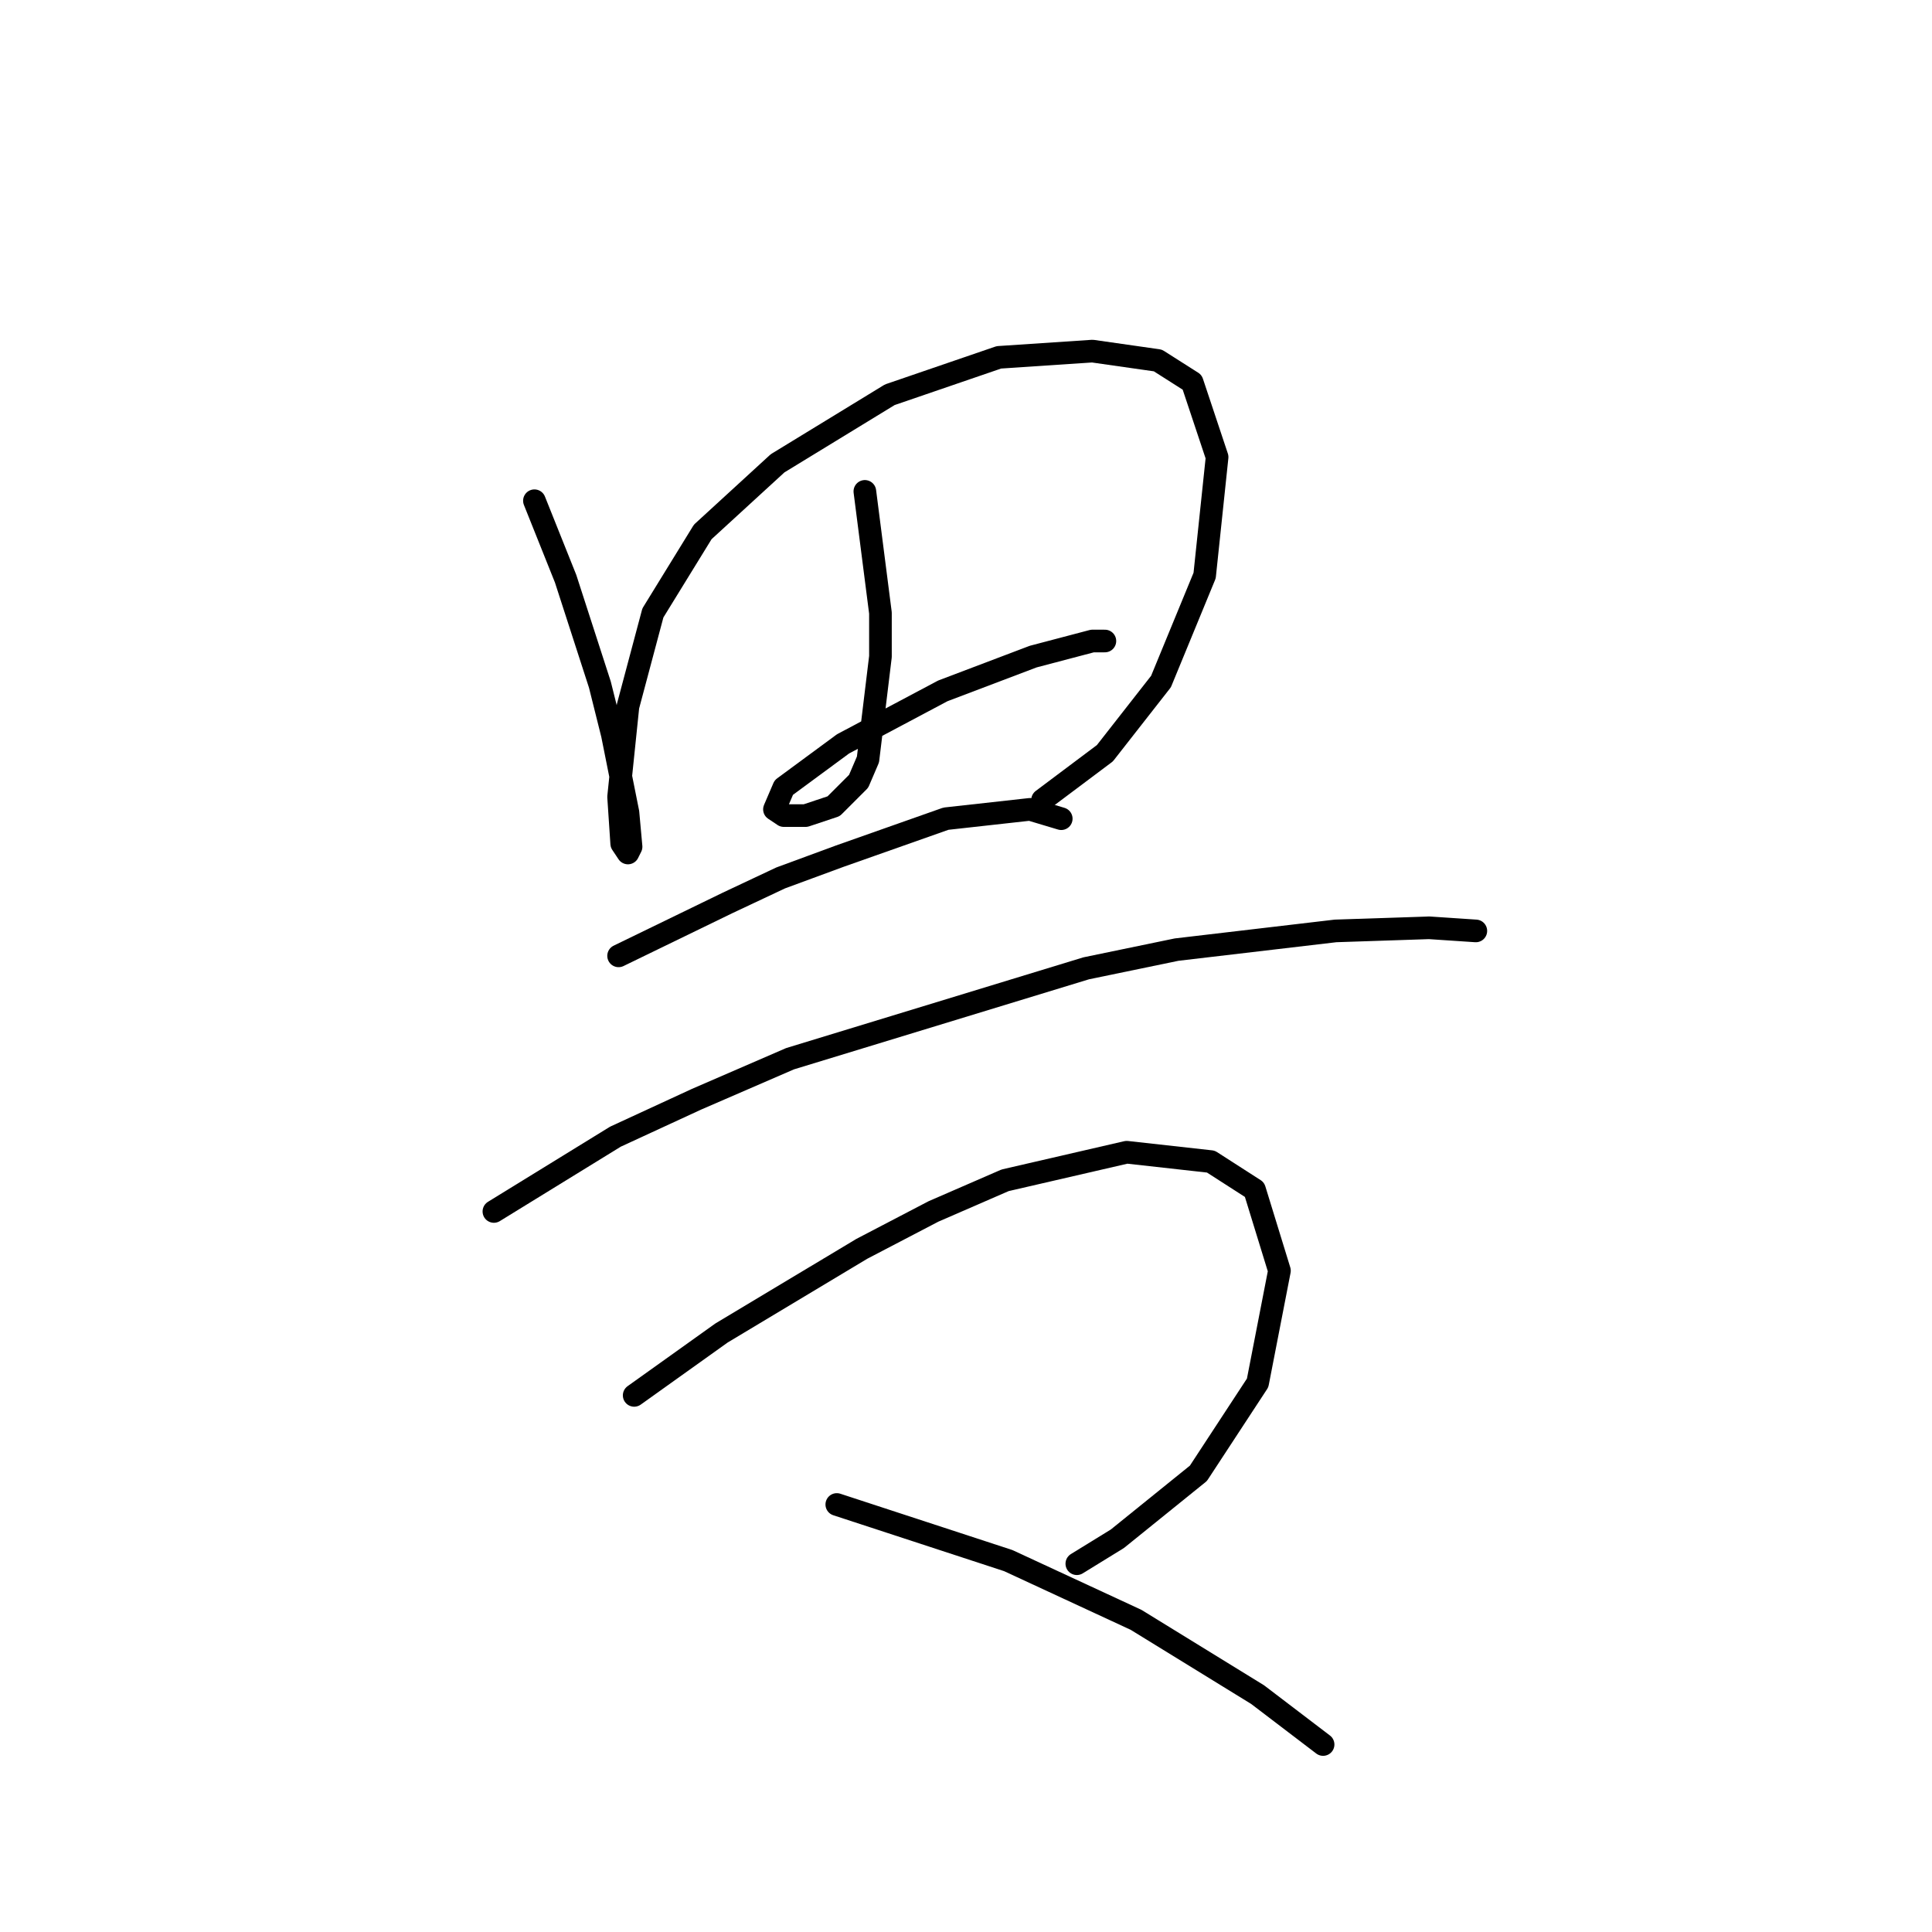 <?xml version="1.0" standalone="no"?>
    <svg width="256" height="256" xmlns="http://www.w3.org/2000/svg" version="1.1">
    <polyline stroke="black" stroke-width="3" stroke-linecap="round" fill="transparent" stroke-linejoin="round" points="70.814 66.35 74.945 76.676 79.489 90.72 81.141 97.329 83.206 107.655 83.619 112.199 83.206 113.025 82.38 111.786 81.967 105.59 83.206 93.611 86.51 81.22 93.119 70.48 103.032 61.393 117.902 52.306 132.359 47.35 144.75 46.524 153.424 47.763 157.968 50.654 161.272 60.567 159.62 76.263 153.838 90.307 146.403 99.807 138.142 106.003 138.142 106.003 " />
        <polyline stroke="black" stroke-width="3" stroke-linecap="round" fill="transparent" stroke-linejoin="round" points="114.598 65.111 116.663 81.22 116.663 87.003 115.011 100.633 113.772 103.525 110.467 106.829 106.75 108.068 103.858 108.068 102.619 107.242 103.858 104.351 111.706 98.568 124.924 91.546 136.903 87.003 144.75 84.937 146.403 84.937 146.403 84.937 " />
        <polyline stroke="black" stroke-width="3" stroke-linecap="round" fill="transparent" stroke-linejoin="round" points="81.967 126.655 96.424 119.633 103.445 116.329 111.293 113.438 125.337 108.481 136.489 107.242 140.62 108.481 140.62 108.481 " />
        <polyline stroke="black" stroke-width="3" stroke-linecap="round" fill="transparent" stroke-linejoin="round" points="65.445 160.525 81.554 150.612 92.293 145.656 104.685 140.286 143.924 128.308 155.903 125.829 176.968 123.351 189.36 122.938 195.556 123.351 195.556 123.351 " />
        <polyline stroke="black" stroke-width="3" stroke-linecap="round" fill="transparent" stroke-linejoin="round" points="84.032 184.895 95.597 176.634 114.185 165.482 123.685 160.525 133.185 156.395 149.294 152.677 160.446 153.917 166.229 157.634 169.533 168.373 166.642 183.243 158.794 195.222 148.055 203.896 142.685 207.2 142.685 207.2 " />
        <polyline stroke="black" stroke-width="3" stroke-linecap="round" fill="transparent" stroke-linejoin="round" points="110.88 199.352 133.598 206.787 150.533 214.635 166.642 224.548 175.316 231.157 175.316 231.157 " />
        </svg>